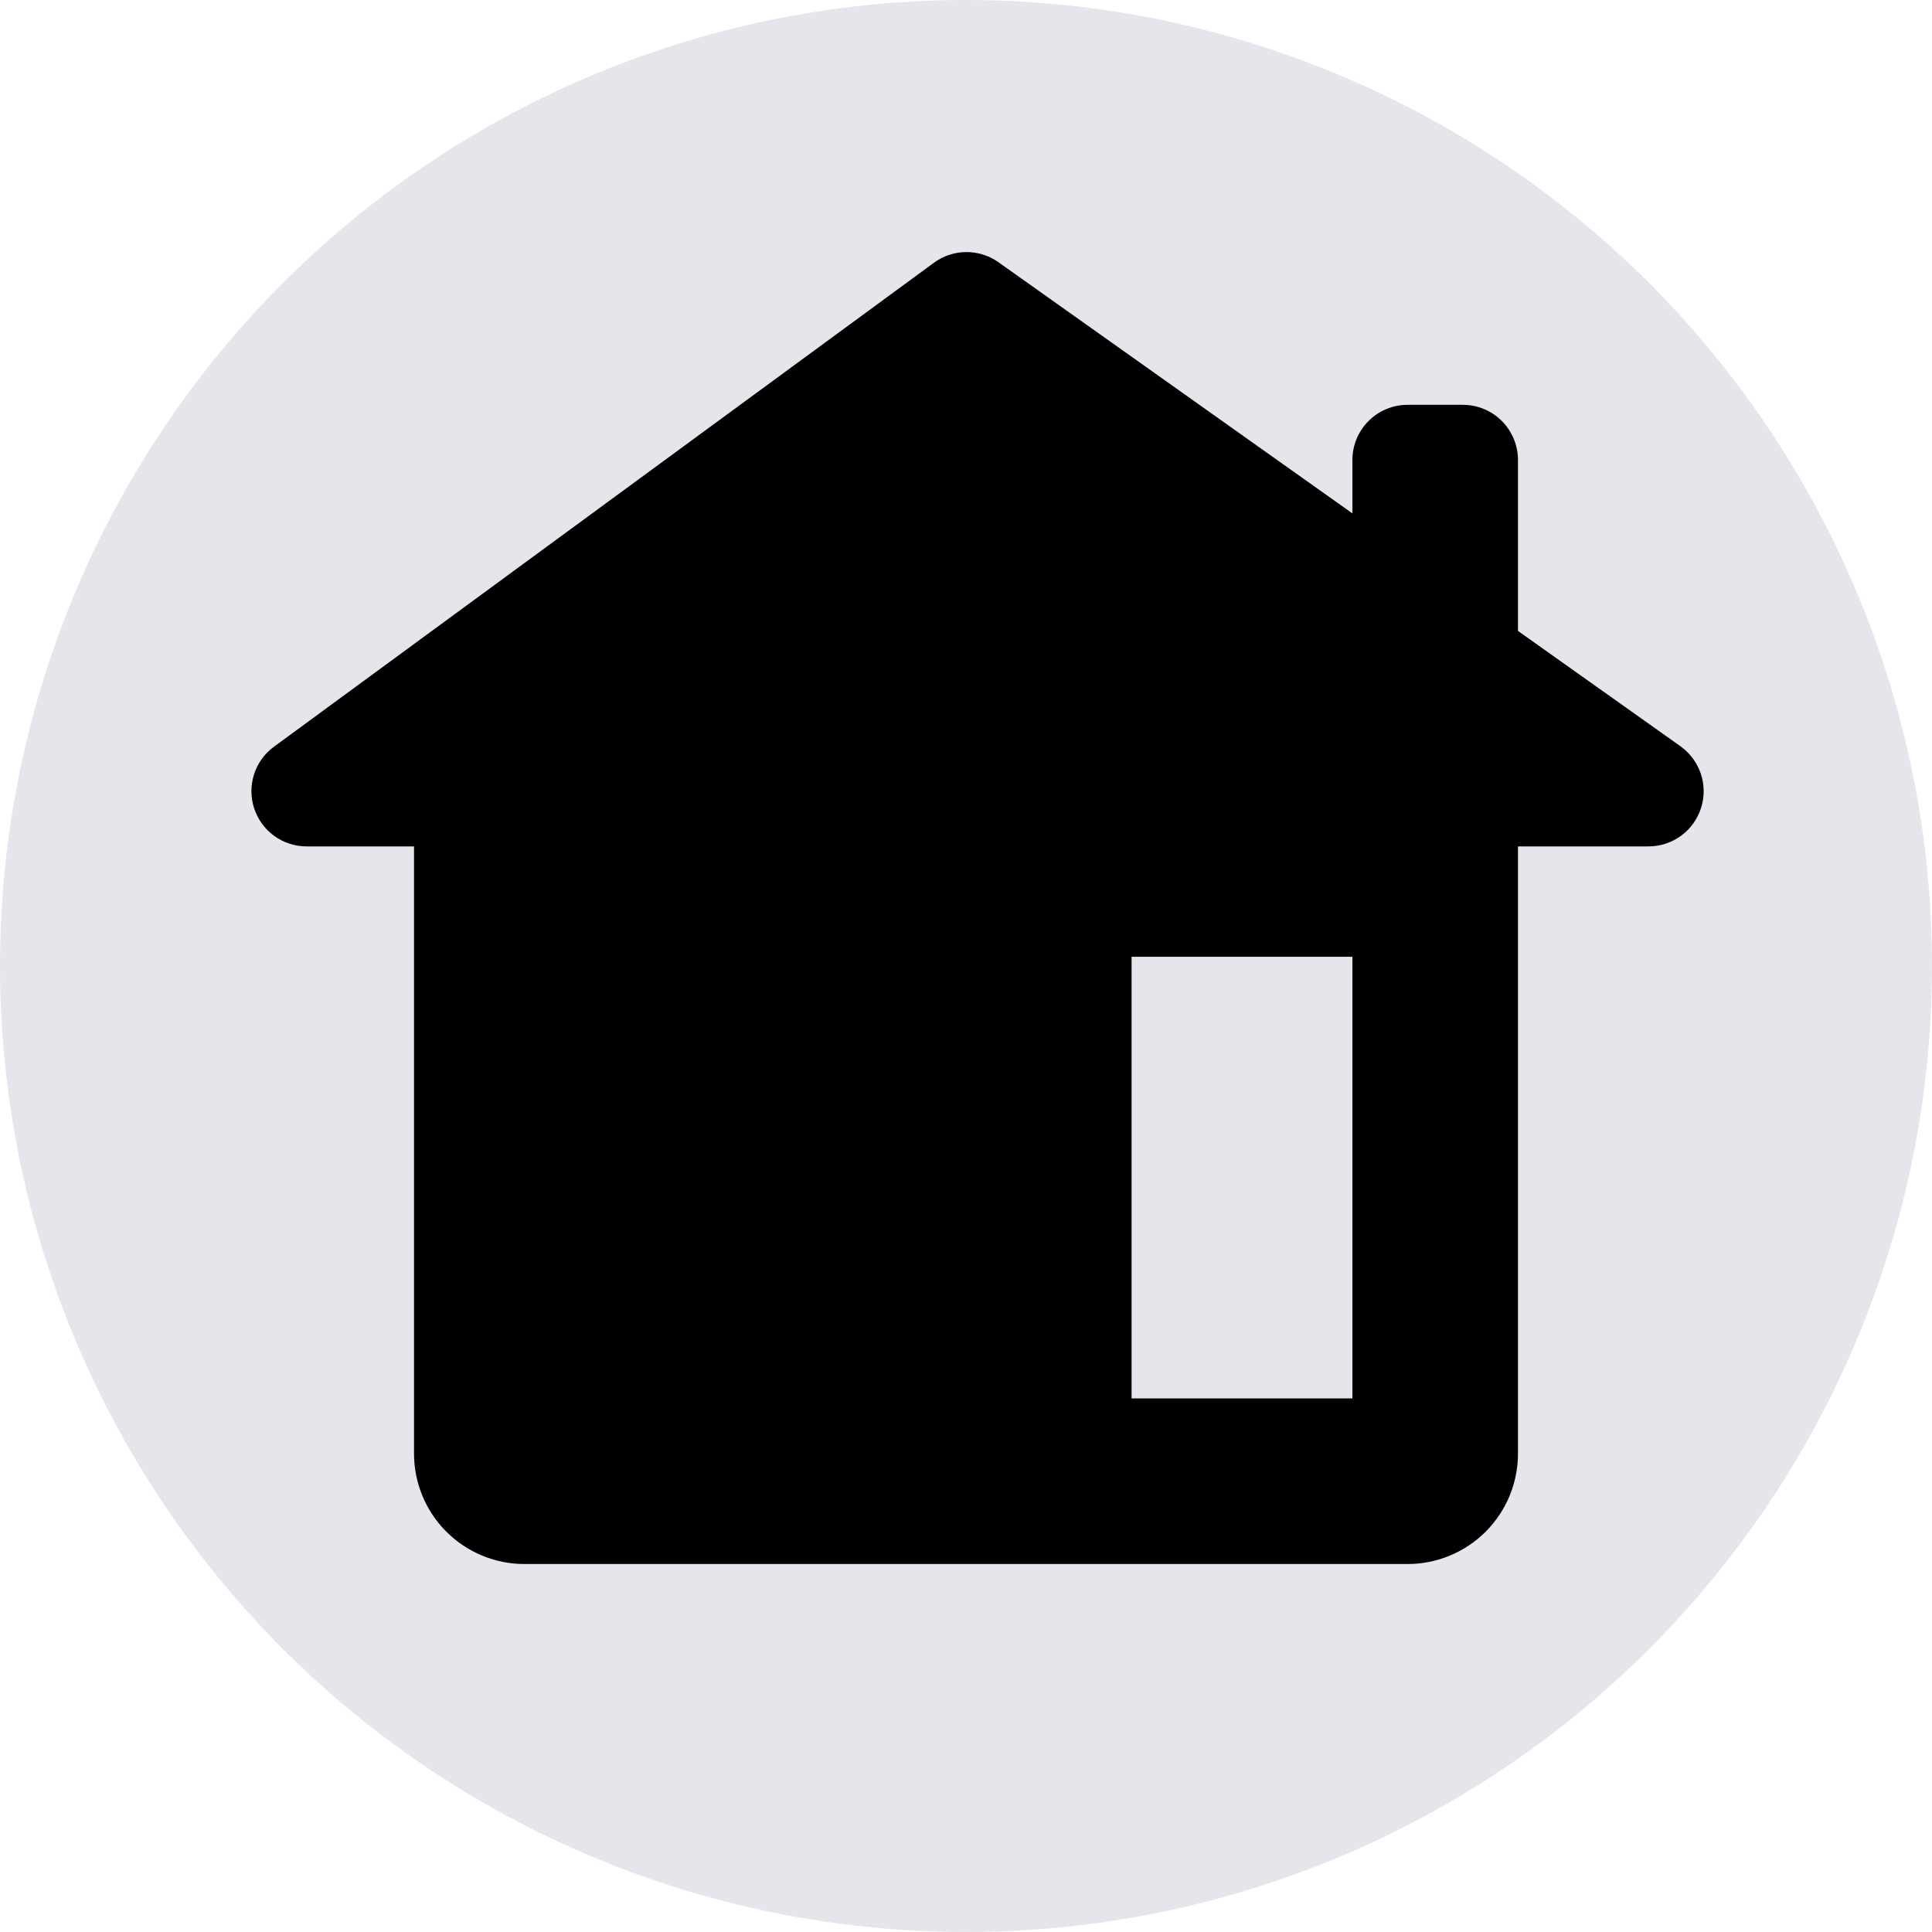<svg width="30" height="30" viewBox="0 0 30 30" fill="none" xmlns="http://www.w3.org/2000/svg">
<circle cx="15" cy="15" r="15" fill="#E4E6EB"/>
<path fill-rule="evenodd" clip-rule="evenodd" d="M4.761 13.143C4.581 13.143 4.405 13.086 4.258 12.98C4.112 12.874 4.003 12.724 3.947 12.553C3.89 12.381 3.89 12.196 3.945 12.024C4 11.851 4.109 11.701 4.254 11.595L14.502 4.08C14.647 3.973 14.822 3.915 15.002 3.914C15.182 3.913 15.358 3.968 15.504 4.072L21 7.972V7.143C21 6.916 21.09 6.698 21.251 6.537C21.412 6.376 21.63 6.286 21.857 6.286H22.714C22.942 6.286 23.16 6.376 23.32 6.537C23.481 6.698 23.571 6.916 23.571 7.143V9.797L26.093 11.587C26.241 11.692 26.352 11.842 26.41 12.014C26.468 12.187 26.469 12.373 26.414 12.546C26.358 12.72 26.25 12.871 26.103 12.978C25.956 13.085 25.779 13.143 25.597 13.143H23.571V22.572C23.571 23.026 23.391 23.462 23.069 23.784C22.748 24.105 22.312 24.286 21.857 24.286H8.143C7.688 24.286 7.252 24.105 6.931 23.784C6.609 23.462 6.429 23.026 6.429 22.572V13.143H4.761ZM17.571 14.857V21.714H21V14.857H17.571Z" fill="black"/>
</svg>
